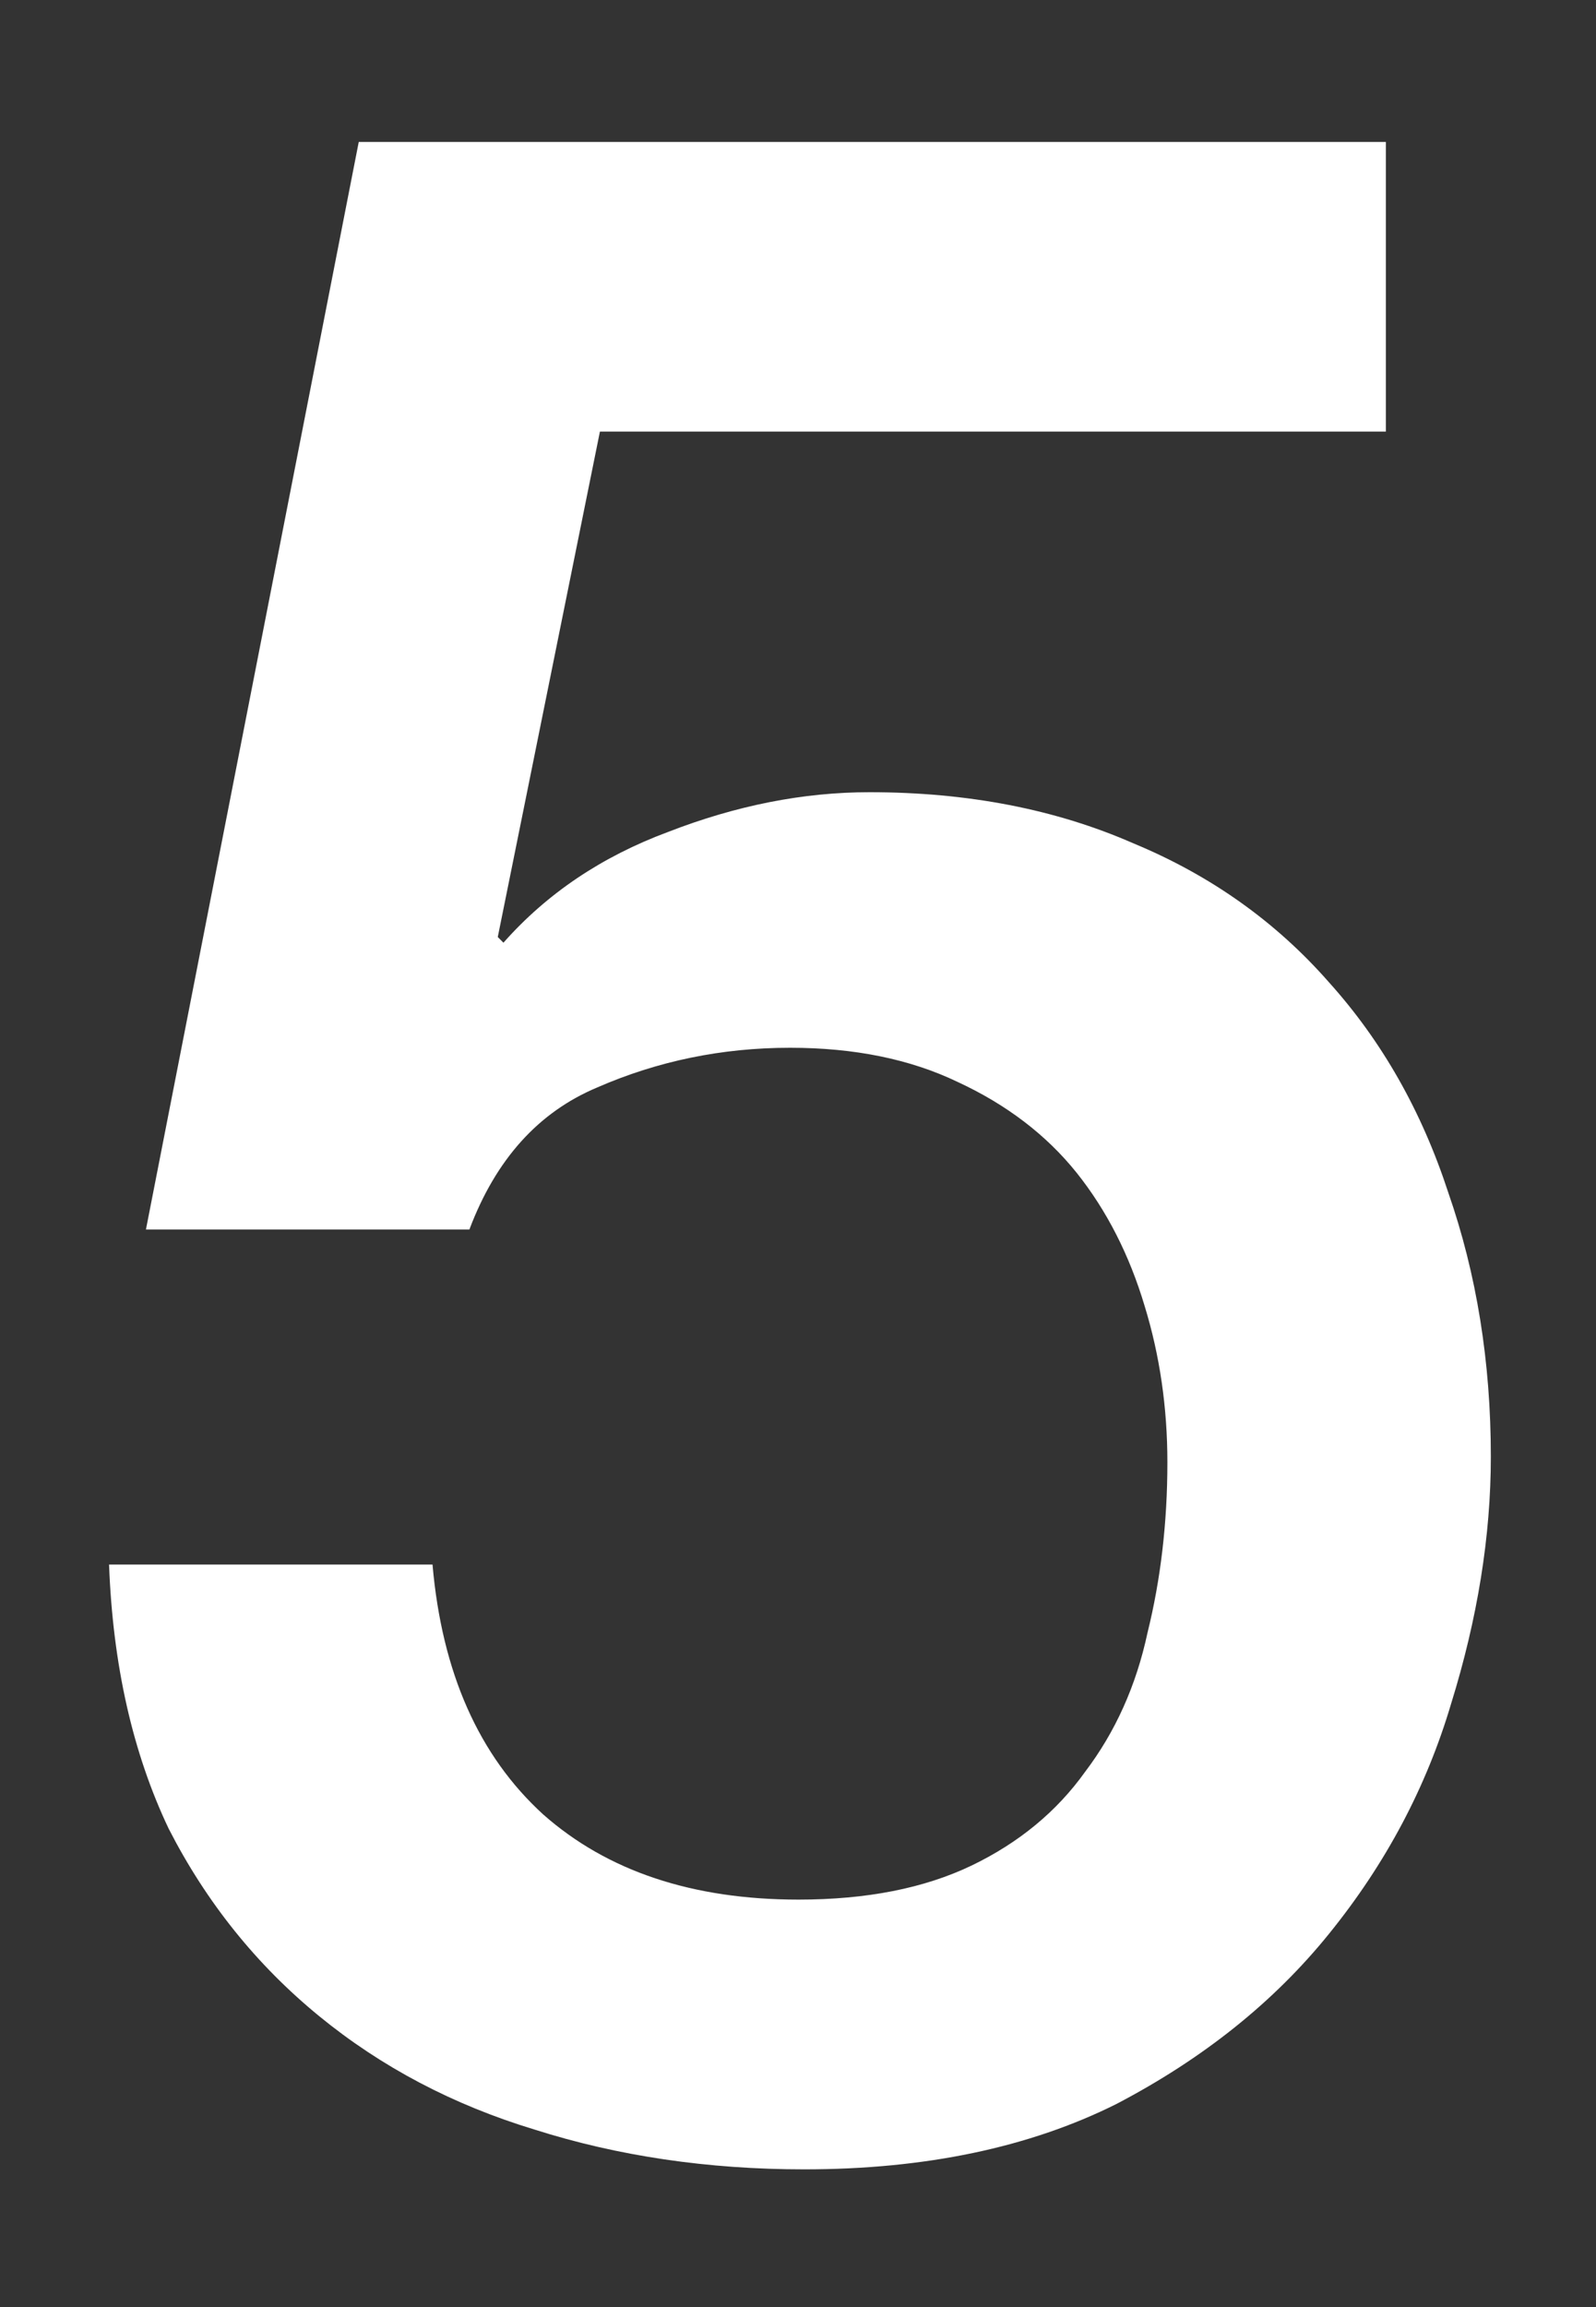 <svg width="9" height="13" viewBox="0 0 9 13" fill="none" xmlns="http://www.w3.org/2000/svg">
<rect x="0" y="0" width="9" height="13" fill="#333333" stroke="none"/>
<path d="M2.023 0.8H7.815V2.432H3.383L2.807 5.28L2.839 5.312C3.084 5.035 3.393 4.827 3.767 4.688C4.151 4.539 4.529 4.464 4.903 4.464C5.457 4.464 5.953 4.56 6.391 4.752C6.828 4.933 7.196 5.195 7.495 5.536C7.793 5.867 8.017 6.261 8.167 6.72C8.327 7.179 8.407 7.675 8.407 8.208C8.407 8.656 8.332 9.12 8.183 9.6C8.044 10.069 7.815 10.501 7.495 10.896C7.185 11.28 6.785 11.6 6.295 11.856C5.804 12.101 5.217 12.224 4.535 12.224C3.991 12.224 3.484 12.149 3.015 12C2.556 11.861 2.151 11.648 1.799 11.36C1.447 11.072 1.164 10.72 0.951 10.304C0.748 9.877 0.636 9.381 0.615 8.816H2.439C2.492 9.424 2.7 9.893 3.063 10.224C3.425 10.544 3.905 10.704 4.503 10.704C4.887 10.704 5.212 10.64 5.479 10.512C5.745 10.384 5.959 10.208 6.119 9.984C6.289 9.76 6.407 9.499 6.471 9.2C6.545 8.901 6.583 8.581 6.583 8.24C6.583 7.931 6.54 7.637 6.455 7.36C6.369 7.072 6.241 6.821 6.071 6.608C5.9 6.395 5.676 6.224 5.399 6.096C5.132 5.968 4.817 5.904 4.455 5.904C4.071 5.904 3.708 5.979 3.367 6.128C3.036 6.267 2.796 6.533 2.647 6.928H0.823L2.023 0.8Z" fill="white"/>
</svg>
